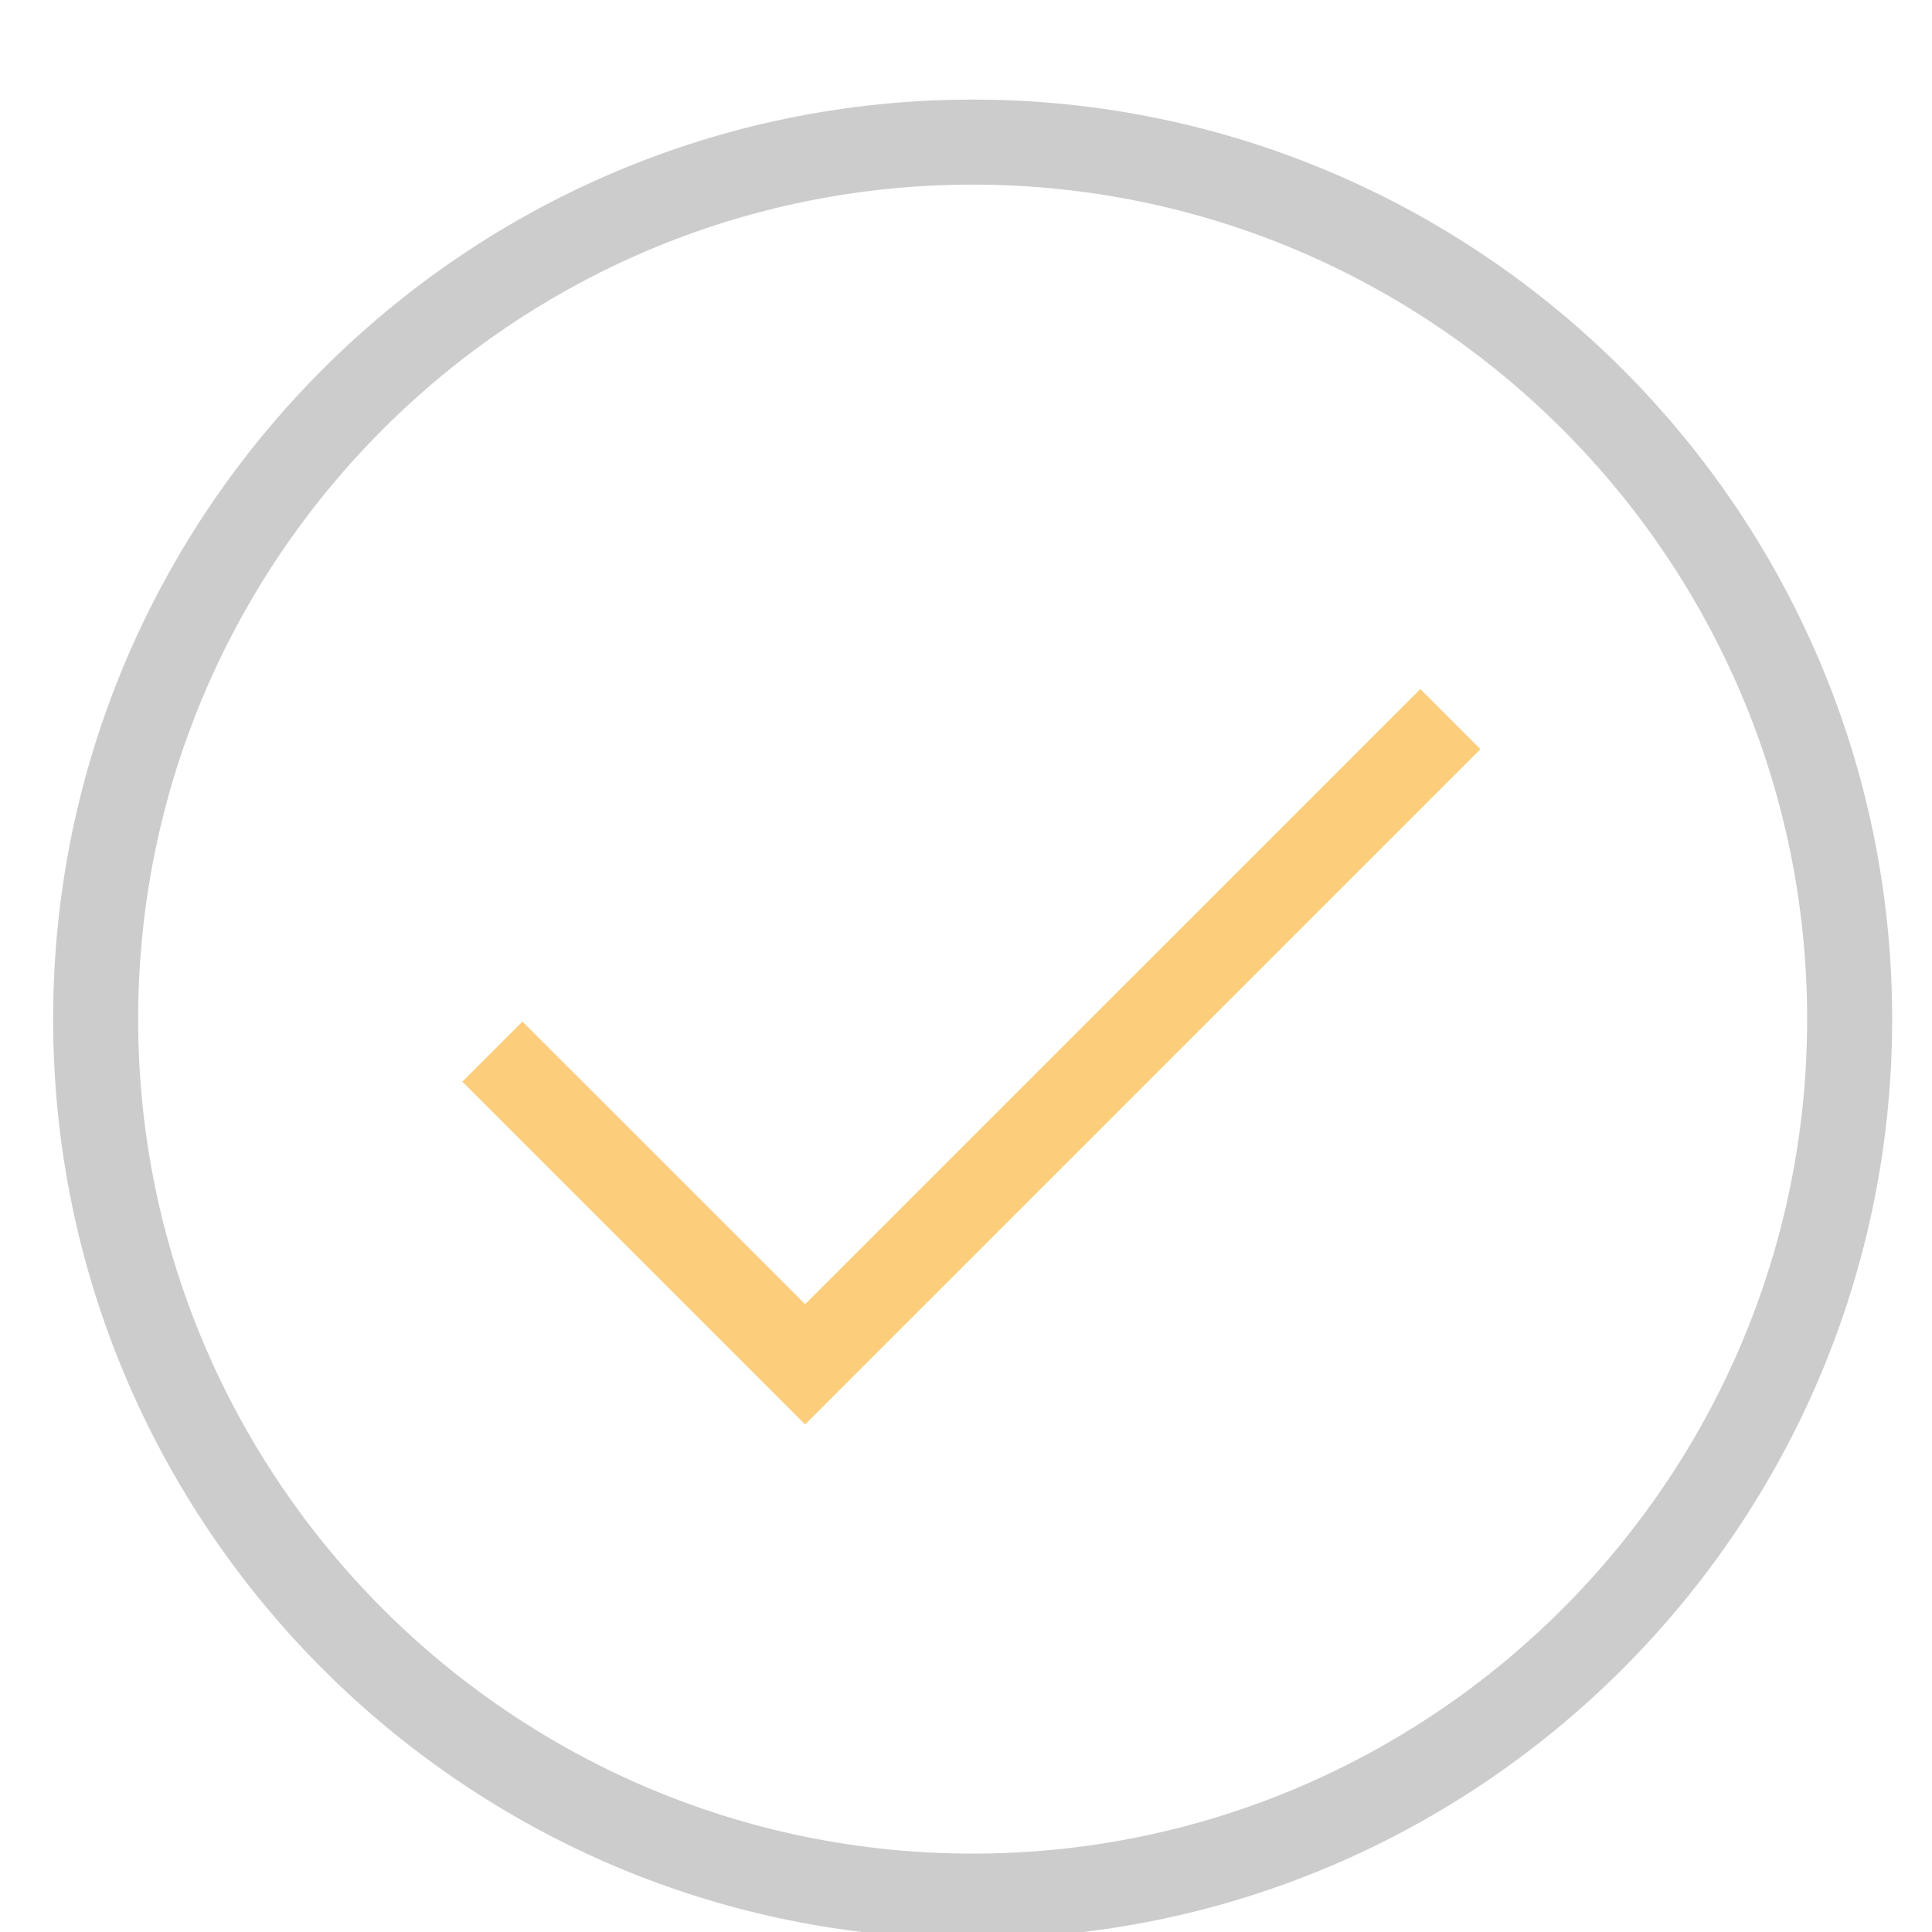 <?xml version="1.0" encoding="utf-8"?>
<!-- Generator: Adobe Illustrator 15.0.0, SVG Export Plug-In . SVG Version: 6.00 Build 0)  -->
<!DOCTYPE svg PUBLIC "-//W3C//DTD SVG 1.1//EN" "http://www.w3.org/Graphics/SVG/1.1/DTD/svg11.dtd">
<svg version="1.1" id="Layer_1" xmlns="http://www.w3.org/2000/svg" xmlns:xlink="http://www.w3.org/1999/xlink" x="0px" y="0px"
	 width="145.5px" height="145.5px" viewBox="0 -45.5 145.5 145.5" enable-background="new 0 -45.5 145.5 145.5"
	 xml:space="preserve">
<g>
	<g>
		<path fill="#CCCCCC" stroke="#CCCCCC" stroke-width="2" stroke-miterlimit="10" d="M73.25,99.5C35.618,99.5,5,68.884,5,31.25
			C5-6.383,35.618-37,73.25-37c37.631,0,68.25,30.617,68.25,68.25C141.5,68.884,110.881,99.5,73.25,99.5z M73.25-32.596
			c-35.207,0-63.846,28.641-63.846,63.846c0,35.204,28.639,63.847,63.846,63.847c35.205,0,63.847-28.643,63.847-63.847
			C137.097-3.955,108.455-32.596,73.25-32.596z"/>
	</g>
</g>
<g>
	<polygon fill="#FCCD7A" stroke="#FCCD7A" stroke-width="2" stroke-miterlimit="10" points="60.633,60.361 36.235,35.963 
		39.347,32.851 60.633,54.135 106.962,7.808 110.075,10.921 	"/>
</g>
</svg>
